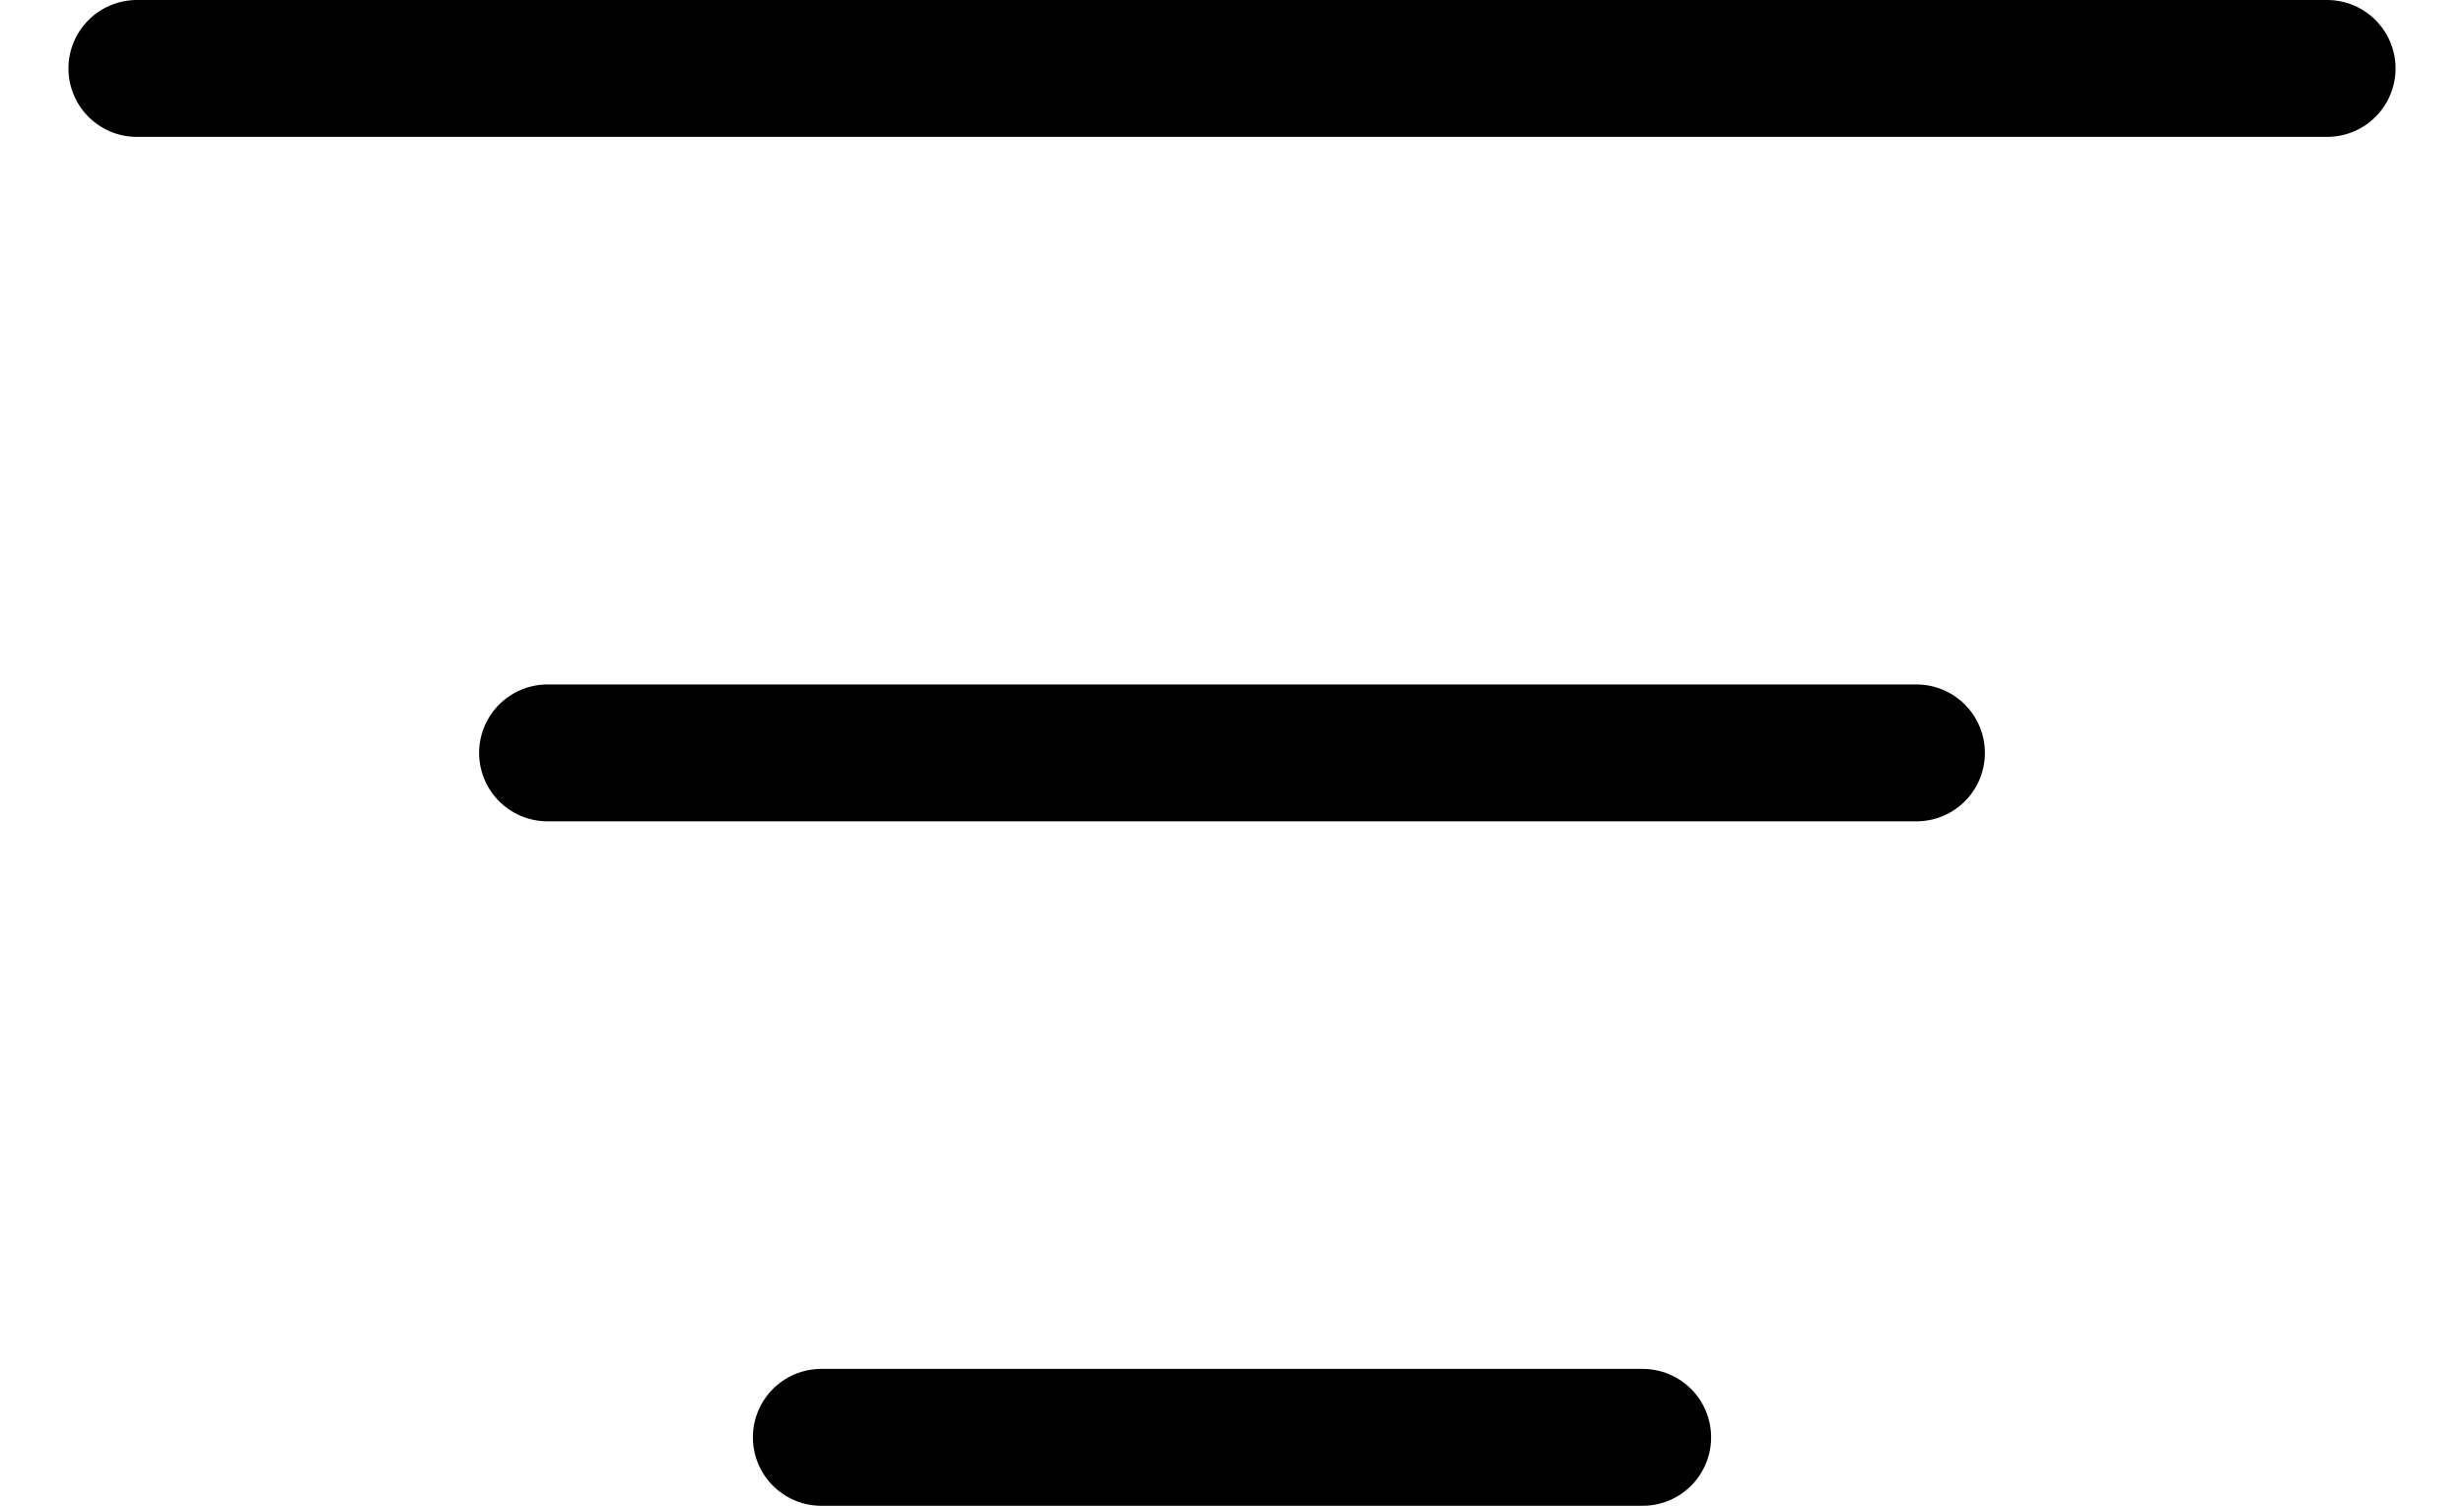 <svg width="18" height="11" viewBox="0 0 18 11" fill="none" xmlns="http://www.w3.org/2000/svg">
<path d="M1 0.5H17" stroke="currentColor" stroke-linecap="round"/>
<path d="M4 5.5H14" stroke="currentColor" stroke-linecap="round"/>
<path d="M6 10.5H12" stroke="currentColor" stroke-linecap="round"/>
</svg>
